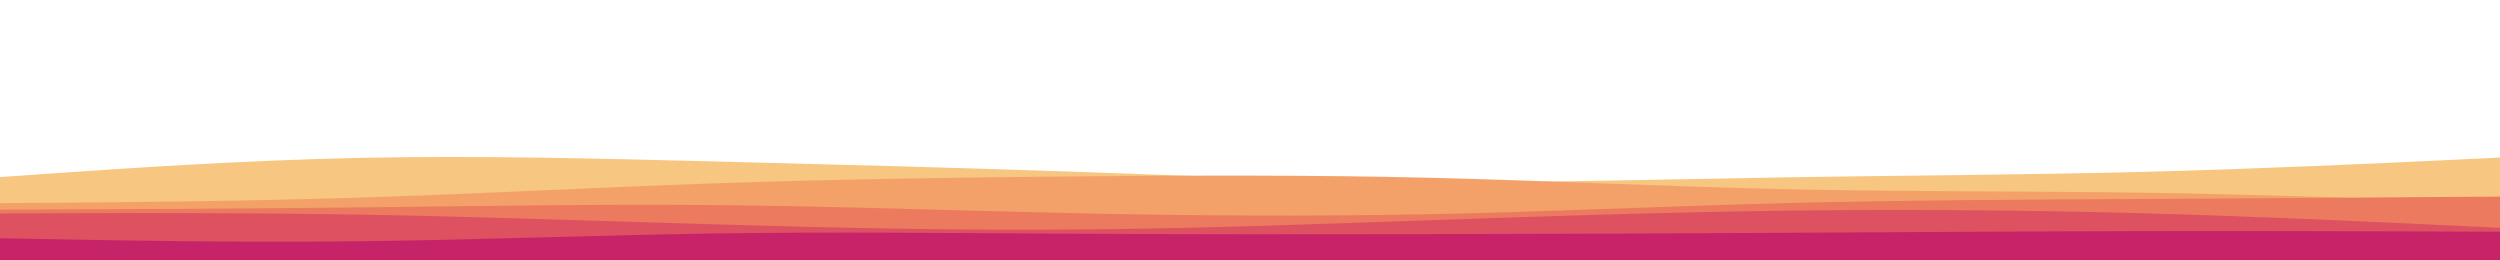 <svg id="visual" viewBox="0 0 1920 200" width="1920" height="200" xmlns="http://www.w3.org/2000/svg" xmlns:xlink="http://www.w3.org/1999/xlink" version="1.1"><path d="M0 136L45.7 132.8C91.3 129.7 182.7 123.3 274.2 121.3C365.7 119.3 457.3 121.7 548.8 124C640.3 126.3 731.7 128.7 823 131.8C914.3 135 1005.7 139 1097 139.7C1188.3 140.3 1279.7 137.7 1371.2 136.2C1462.7 134.7 1554.3 134.3 1645.8 132C1737.3 129.7 1828.7 125.3 1874.3 123.2L1920 121L1920 201L1874.3 201C1828.7 201 1737.3 201 1645.8 201C1554.3 201 1462.7 201 1371.2 201C1279.7 201 1188.3 201 1097 201C1005.7 201 914.3 201 823 201C731.7 201 640.3 201 548.8 201C457.3 201 365.7 201 274.2 201C182.7 201 91.3 201 45.7 201L0 201Z" fill="#f7c680"></path><path d="M0 156L45.7 155.7C91.3 155.3 182.7 154.7 274.2 151.8C365.7 149 457.3 144 548.8 140.8C640.3 137.7 731.7 136.3 823 135.5C914.3 134.7 1005.7 134.3 1097 136.5C1188.3 138.7 1279.7 143.3 1371.2 145.3C1462.7 147.3 1554.3 146.7 1645.8 148C1737.3 149.3 1828.7 152.7 1874.3 154.3L1920 156L1920 201L1874.3 201C1828.7 201 1737.3 201 1645.8 201C1554.3 201 1462.7 201 1371.2 201C1279.7 201 1188.3 201 1097 201C1005.7 201 914.3 201 823 201C731.7 201 640.3 201 548.8 201C457.3 201 365.7 201 274.2 201C182.7 201 91.3 201 45.7 201L0 201Z" fill="#f3a169"></path><path d="M0 161L45.7 160.8C91.3 160.7 182.7 160.3 274.2 159.3C365.7 158.3 457.3 156.7 548.8 157.5C640.3 158.3 731.7 161.7 823 163.7C914.3 165.7 1005.7 166.3 1097 164.5C1188.3 162.7 1279.7 158.3 1371.2 156C1462.7 153.7 1554.3 153.3 1645.8 152.8C1737.3 152.3 1828.7 151.7 1874.3 151.3L1920 151L1920 201L1874.3 201C1828.7 201 1737.3 201 1645.8 201C1554.3 201 1462.7 201 1371.2 201C1279.7 201 1188.3 201 1097 201C1005.7 201 914.3 201 823 201C731.7 201 640.3 201 548.8 201C457.3 201 365.7 201 274.2 201C182.7 201 91.3 201 45.7 201L0 201Z" fill="#eb7a5f"></path><path d="M0 164L45.7 163.8C91.3 163.7 182.7 163.3 274.2 164.8C365.7 166.3 457.3 169.7 548.8 172.3C640.3 175 731.7 177 823 176.3C914.3 175.7 1005.7 172.3 1097 169.2C1188.3 166 1279.7 163 1371.2 161.8C1462.7 160.7 1554.3 161.3 1645.8 163.8C1737.3 166.3 1828.7 170.7 1874.3 172.8L1920 175L1920 201L1874.3 201C1828.7 201 1737.3 201 1645.8 201C1554.3 201 1462.7 201 1371.2 201C1279.7 201 1188.3 201 1097 201C1005.7 201 914.3 201 823 201C731.7 201 640.3 201 548.8 201C457.3 201 365.7 201 274.2 201C182.7 201 91.3 201 45.7 201L0 201Z" fill="#dd5160"></path><path d="M0 183L45.7 183.8C91.3 184.7 182.7 186.3 274.2 185.3C365.7 184.3 457.3 180.7 548.8 179.3C640.3 178 731.7 179 823 179.5C914.3 180 1005.7 180 1097 179.8C1188.3 179.7 1279.7 179.3 1371.2 178.8C1462.7 178.3 1554.3 177.7 1645.8 177.5C1737.3 177.3 1828.7 177.7 1874.3 177.8L1920 178L1920 201L1874.3 201C1828.7 201 1737.3 201 1645.8 201C1554.3 201 1462.7 201 1371.2 201C1279.7 201 1188.3 201 1097 201C1005.7 201 914.3 201 823 201C731.7 201 640.3 201 548.8 201C457.3 201 365.7 201 274.2 201C182.7 201 91.3 201 45.7 201L0 201Z" fill="#c62368"></path></svg>